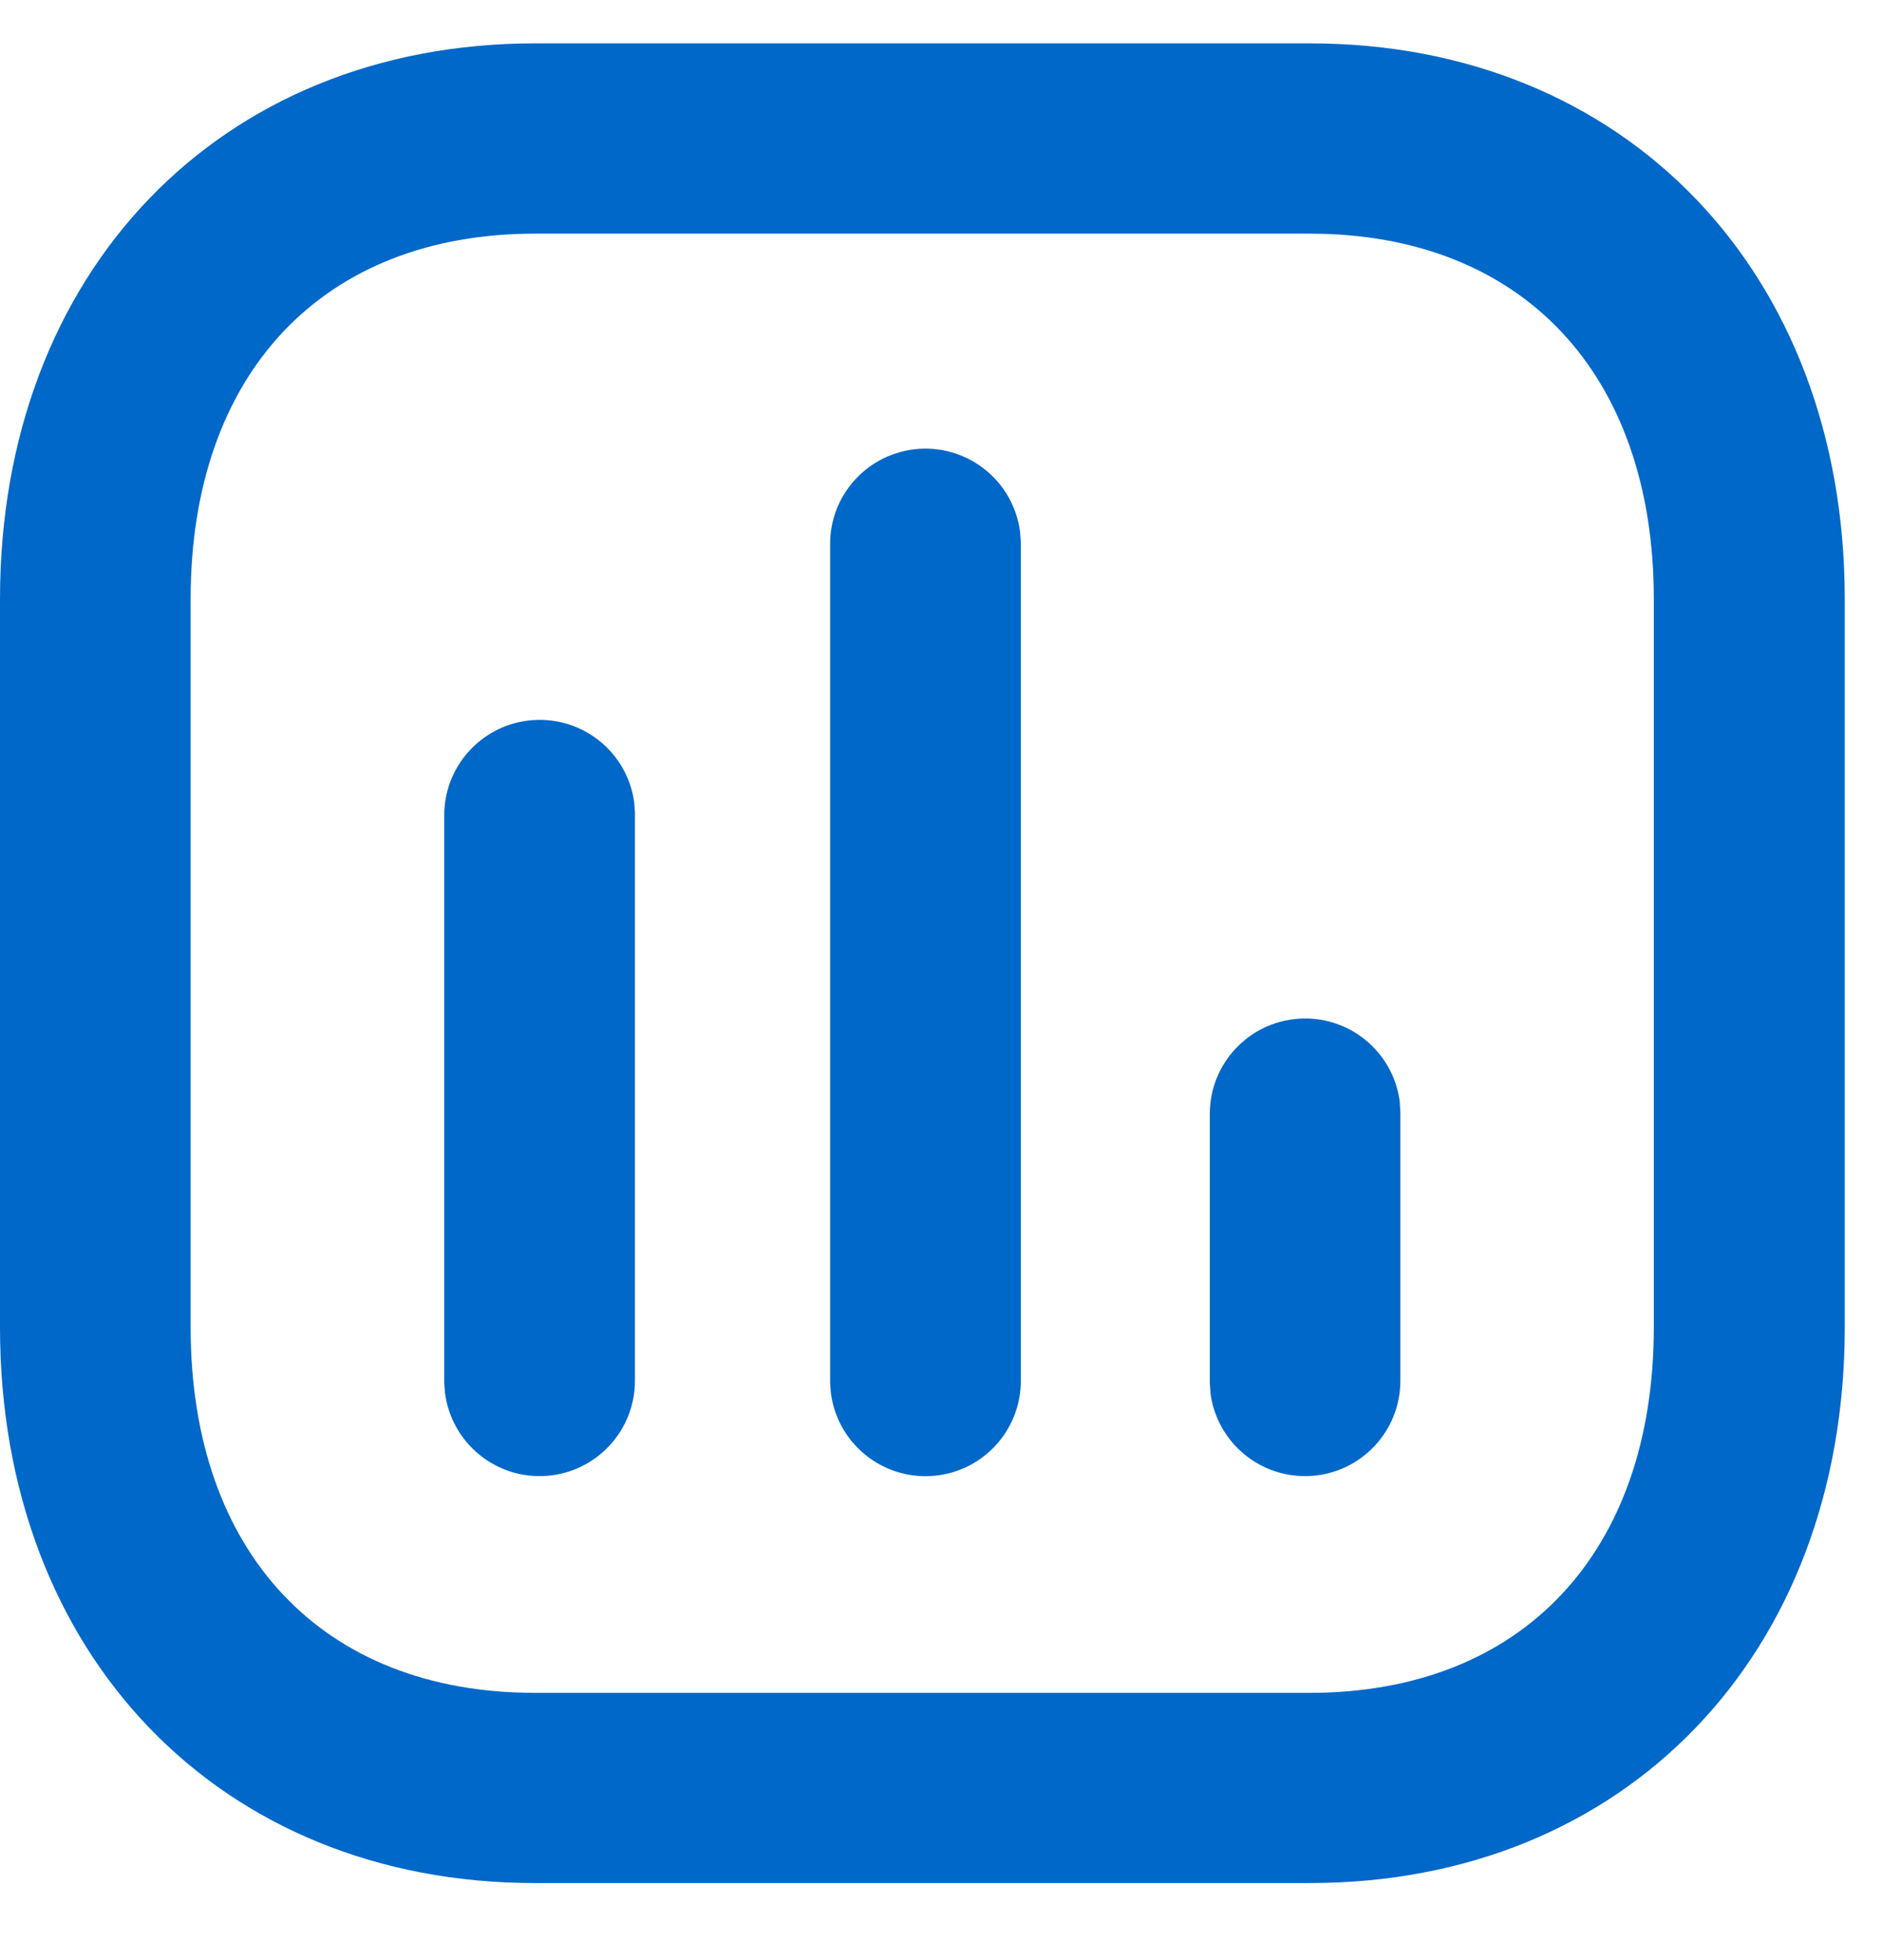 <svg width="24" height="25" viewBox="0 0 24 25" fill="none" xmlns="http://www.w3.org/2000/svg">
<g clip-path="url(#clip0_1_51)">
<path fill-rule="evenodd" clip-rule="evenodd" d="M6.821 24.017C2.805 24.017 0 21.102 0 16.929V7.641C0 3.468 2.805 0.553 6.821 0.553H16.704C20.721 0.553 23.525 3.467 23.525 7.641V16.929C23.525 21.102 20.725 24.017 16.704 24.017H6.821ZM2.431 7.641V16.929C2.431 19.804 4.112 21.591 6.819 21.591H16.702C19.409 21.591 21.09 19.805 21.09 16.929V7.641C21.09 4.765 19.409 2.98 16.702 2.98H6.821C4.113 2.98 2.431 4.766 2.431 7.641ZM15.437 17.774L15.428 17.636V14.206C15.428 13.566 15.924 13.036 16.562 12.993C17.201 12.95 17.763 13.409 17.849 14.043L17.858 14.18V17.61C17.858 18.25 17.363 18.781 16.724 18.824C16.086 18.867 15.523 18.408 15.437 17.774V17.774ZM10.596 17.774L10.586 17.639V6.939C10.585 6.299 11.081 5.768 11.72 5.725C12.358 5.682 12.921 6.141 13.007 6.775L13.018 6.911V17.611C13.018 18.251 12.523 18.782 11.884 18.825C11.246 18.868 10.683 18.409 10.597 17.775L10.596 17.774ZM5.675 17.774L5.665 17.638V10.393C5.668 9.755 6.163 9.228 6.799 9.184C7.436 9.141 7.998 9.596 8.087 10.228L8.097 10.364V17.609C8.098 18.249 7.602 18.78 6.964 18.824C6.325 18.868 5.762 18.408 5.676 17.774H5.675Z" fill="#0068C9"/>
</g>
<defs>
<clipPath id="clip0_1_51">
<rect width="24" height="25" fill="white"/>
</clipPath>
</defs>
</svg>
